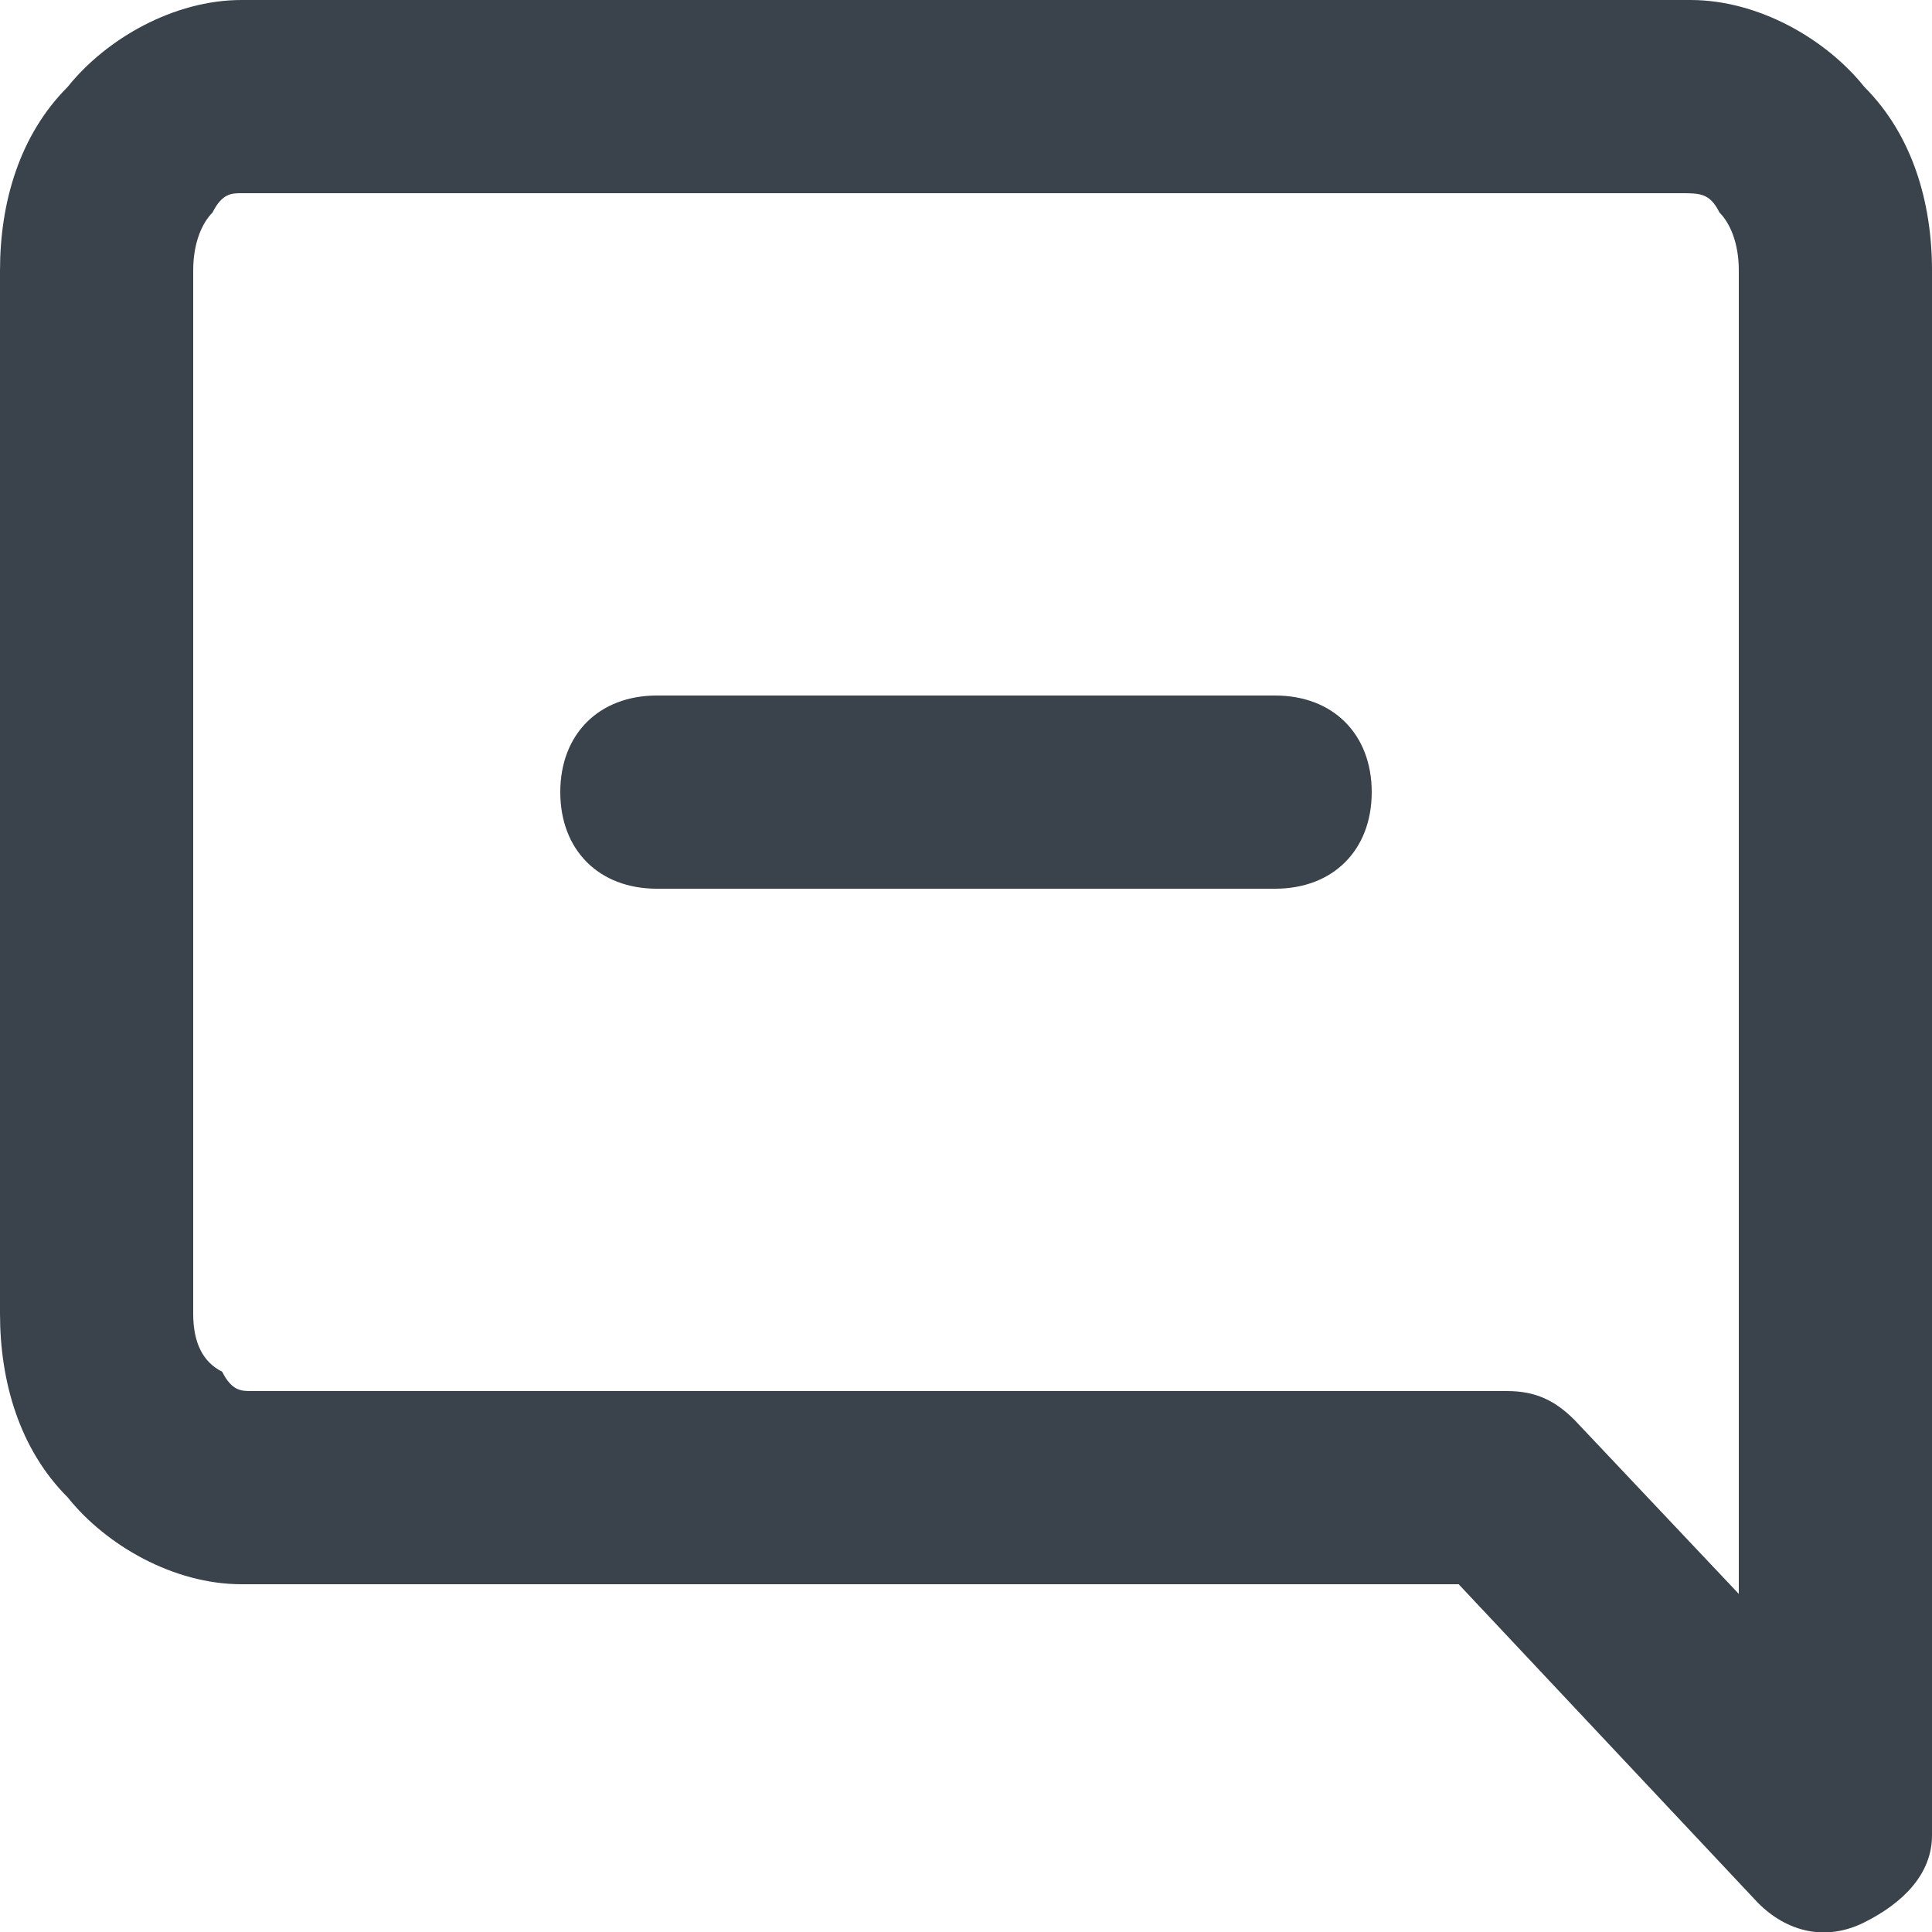 <?xml version="1.0" encoding="utf-8"?>
<!-- Generator: Adobe Illustrator 19.2.1, SVG Export Plug-In . SVG Version: 6.00 Build 0)  -->
<svg version="1.1" id="Calque_1" xmlns="http://www.w3.org/2000/svg" xmlns:xlink="http://www.w3.org/1999/xlink" x="0px" y="0px"
	 viewBox="0 0 20 20" style="enable-background:new 0 0 20 20;" xml:space="preserve">
<style type="text/css">
	.st0{fill:#3A434C;}
</style>
<path class="st0" d="M6.8,9.2h6.4c0.6,0,1-0.4,1-1s-0.4-1-1-1H6.8c-0.6,0-1,0.4-1,1S6.2,9.2,6.8,9.2z"/>
<path class="st0" d="M0.7,0.9C0.2,1.4,0,2.1,0,2.8v10.8c0,0.7,0.2,1.4,0.7,1.9c0.4,0.5,1.1,0.9,1.8,0.9h12.6l3.1,3.3
	c0.3,0.3,0.7,0.4,1.1,0.2S20,19.4,20,19l0-16.2l0,0c0-0.7-0.2-1.4-0.7-1.9C18.9,0.4,18.2,0,17.5,0H2.5C1.8,0,1.1,0.4,0.7,0.9z
	 M17.8,2.2C17.9,2.3,18,2.5,18,2.8l0,13.7l-1.7-1.8c-0.2-0.2-0.4-0.3-0.7-0.3h-13c-0.1,0-0.2,0-0.3-0.2C2.1,14.1,2,13.9,2,13.6V2.8
	c0-0.3,0.1-0.5,0.2-0.6C2.3,2,2.4,2,2.5,2h14.9C17.6,2,17.7,2,17.8,2.2z"/>
</svg>

